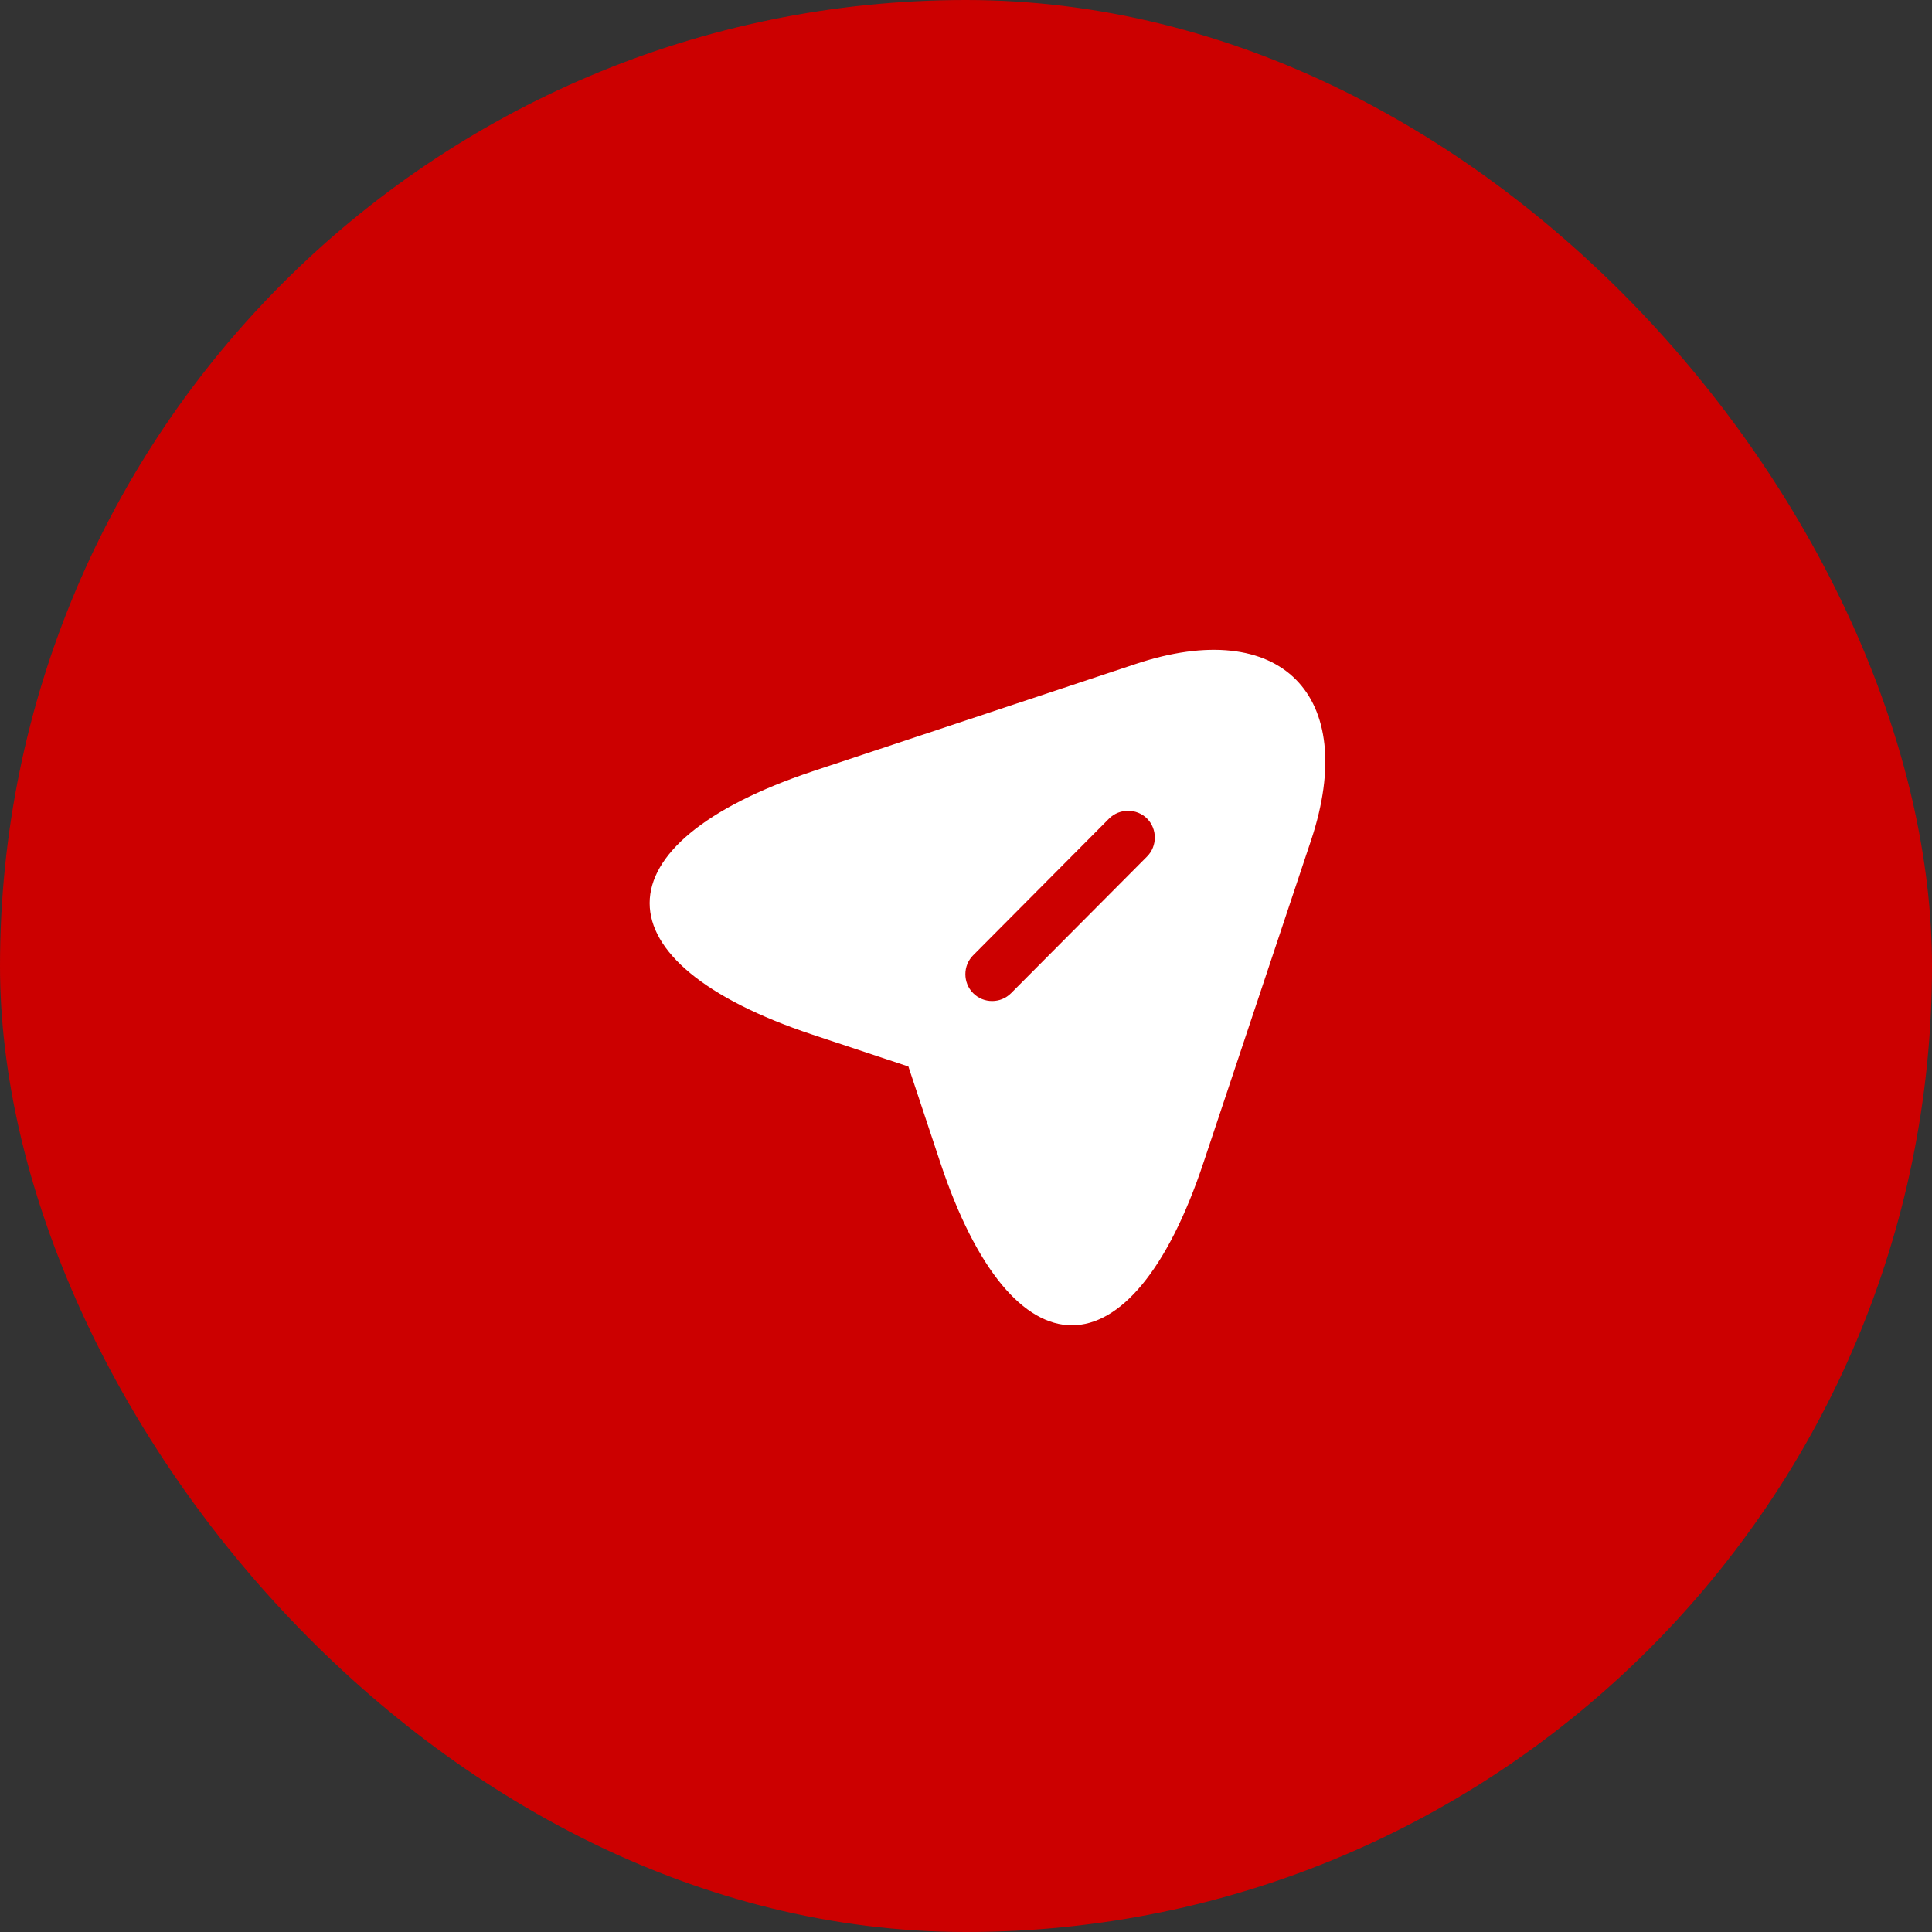 <svg width="45" height="45" viewBox="0 0 45 45" fill="none" xmlns="http://www.w3.org/2000/svg">
<rect x="0" y="0" width="45" height="45" fill="#333333" stroke="none"/>
<rect width="45" height="45" rx="22.5" fill="#CC0000"/>
<path d="M26.45 15.466L18.925 17.966C13.867 19.658 13.867 22.416 18.925 24.099L21.158 24.841L21.9 27.075C23.583 32.133 26.35 32.133 28.033 27.075L30.542 19.558C31.658 16.183 29.825 14.341 26.45 15.466ZM26.717 19.95L23.55 23.133C23.425 23.258 23.267 23.316 23.108 23.316C22.95 23.316 22.792 23.258 22.667 23.133C22.425 22.891 22.425 22.491 22.667 22.25L25.833 19.066C26.075 18.825 26.475 18.825 26.717 19.066C26.958 19.308 26.958 19.708 26.717 19.95Z" fill="white"/>
</svg>
